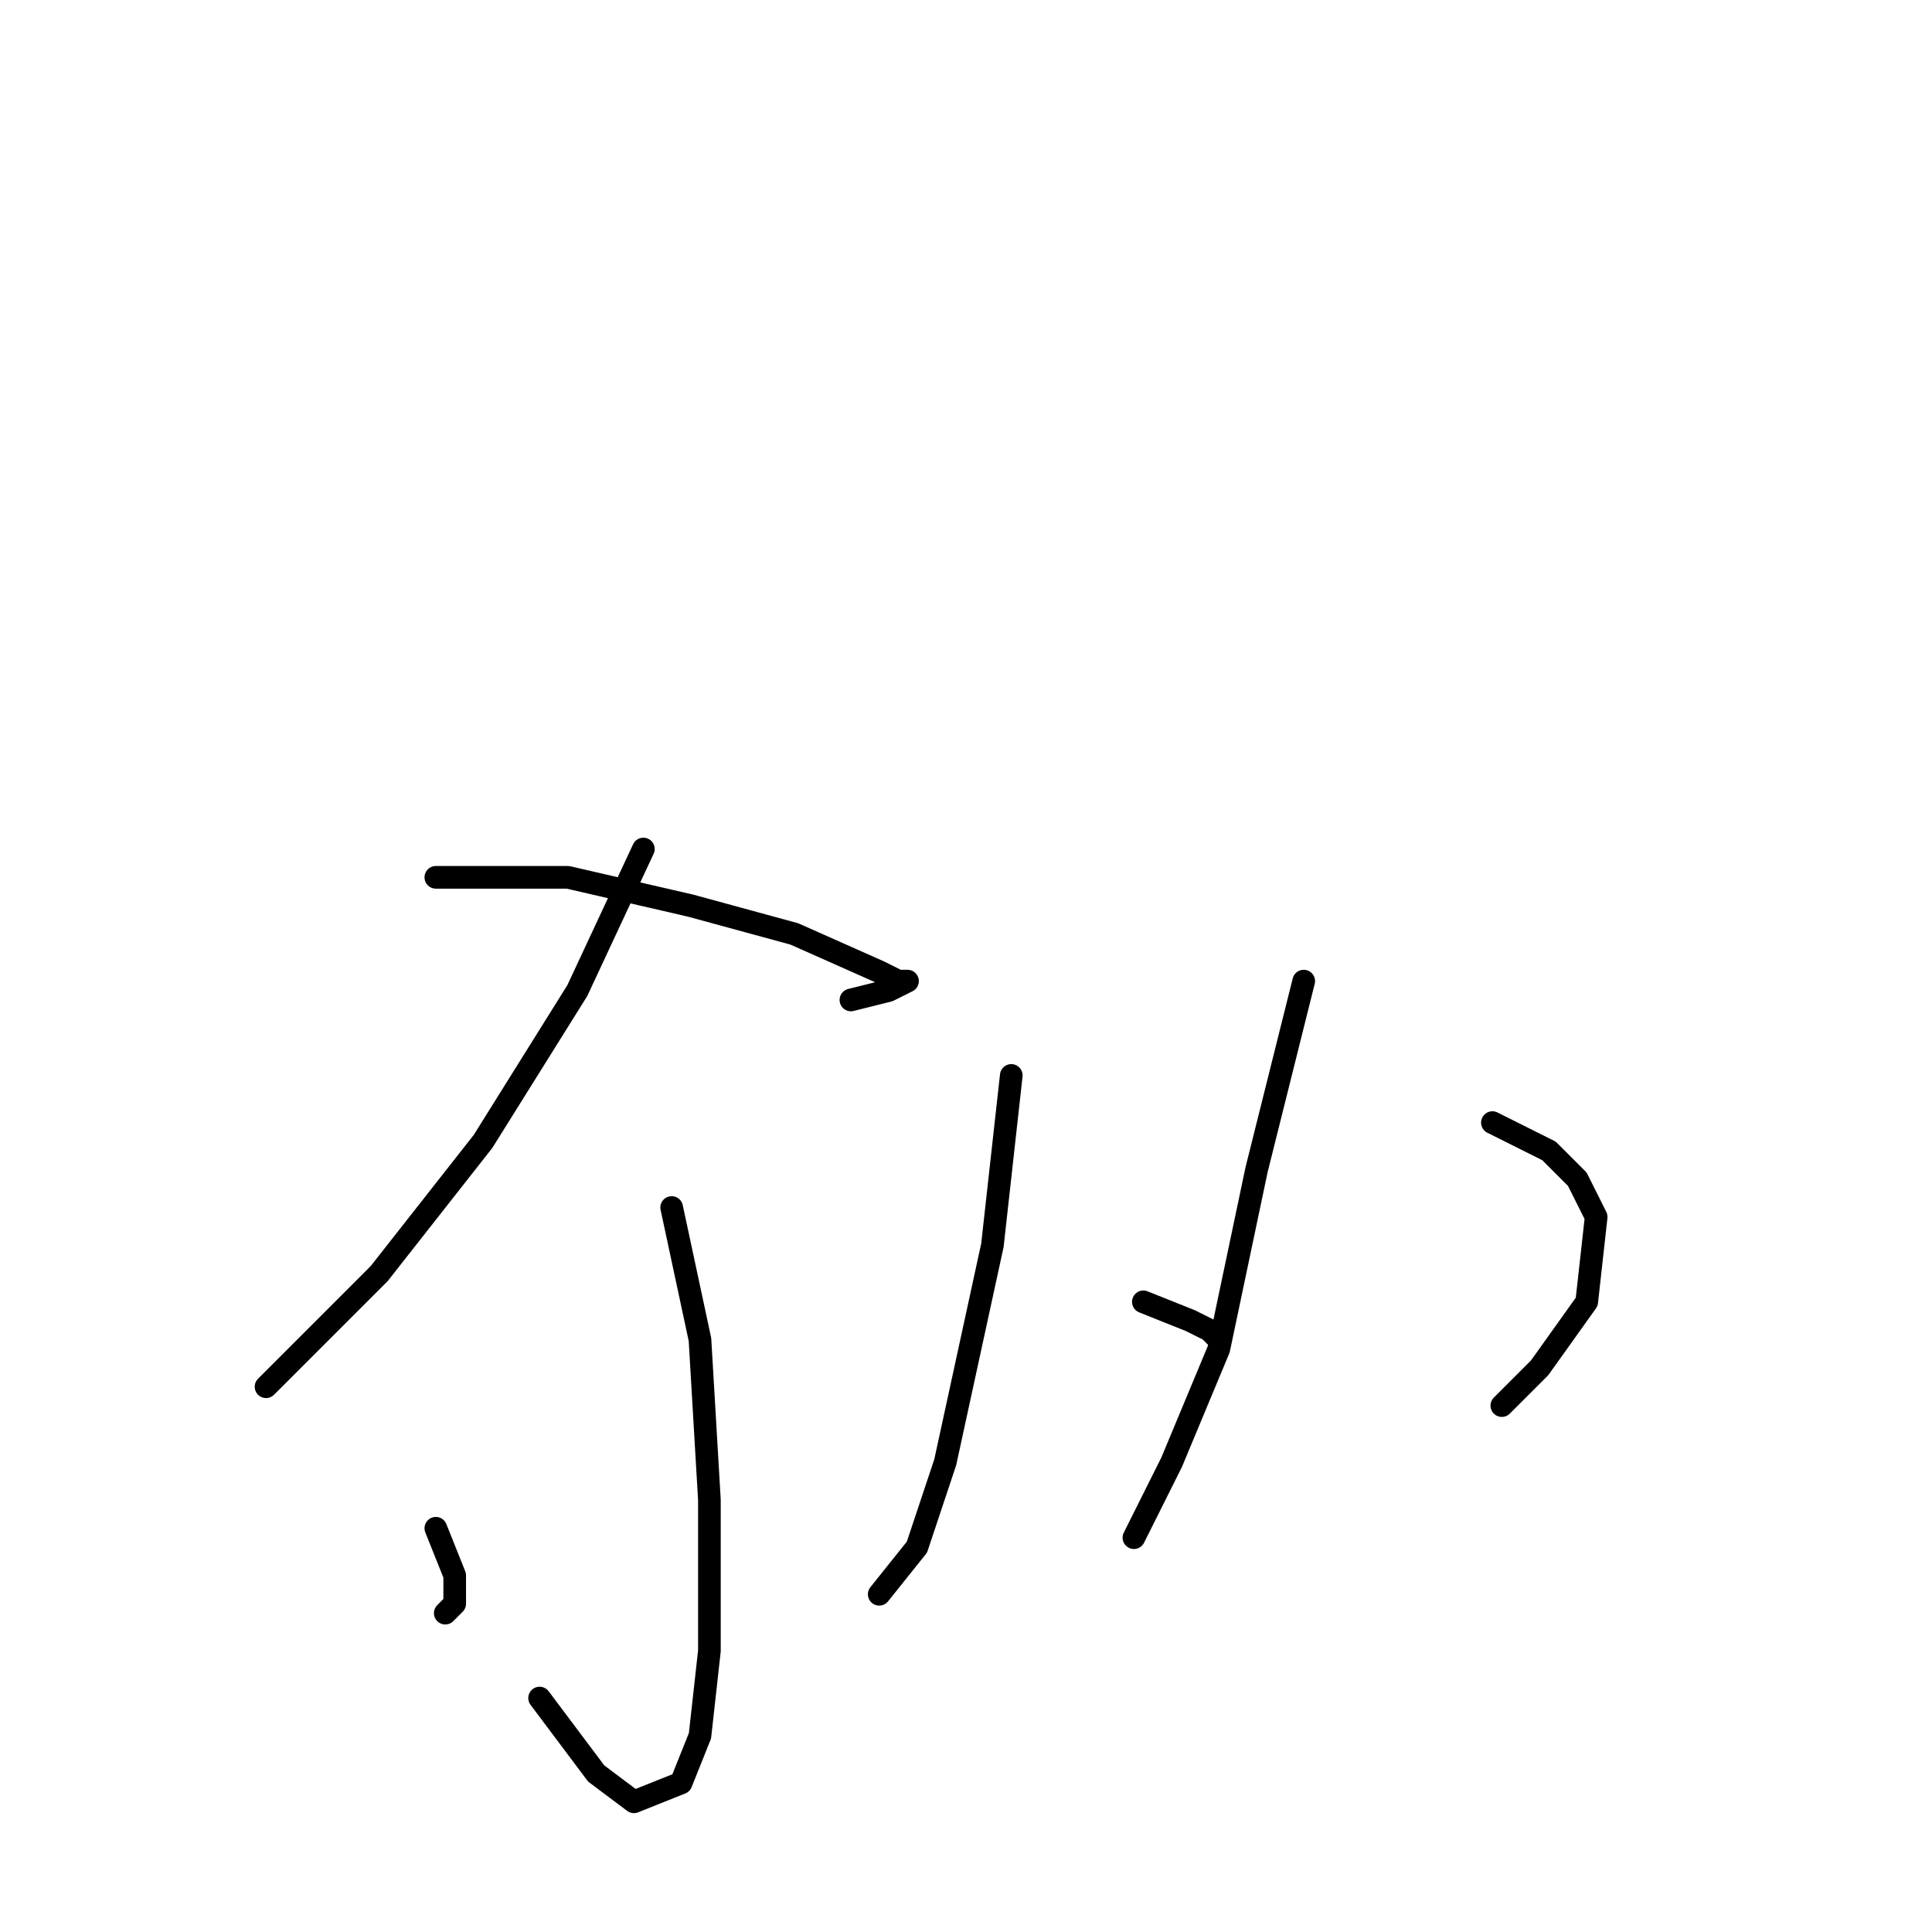 <?xml version="1.0" standalone="no"?>
    <svg width="256" height="256" xmlns="http://www.w3.org/2000/svg" version="1.1">
    <polyline stroke="black" stroke-width="3" stroke-linecap="round" fill="transparent" stroke-linejoin="round" points="85.25 112.5 76.5 131.25 64 151.25 50.25 168.75 35.25 183.75 35.25 183.75 " />
        <polyline stroke="black" stroke-width="3" stroke-linecap="round" fill="transparent" stroke-linejoin="round" points="57.75 116.25 75.25 116.25 91.5 120 105.25 123.75 116.5 128.75 119 130 120.25 130 117.75 131.25 112.75 132.5 112.75 132.5 " />
        <polyline stroke="black" stroke-width="3" stroke-linecap="round" fill="transparent" stroke-linejoin="round" points="89 160 92.75 177.5 94 198.75 94 218.75 92.75 230 90.25 236.25 84 238.75 79 235 71.5 225 71.5 225 " />
        <polyline stroke="black" stroke-width="3" stroke-linecap="round" fill="transparent" stroke-linejoin="round" points="57.75 202.5 60.25 208.75 60.25 212.5 59 213.75 59 213.75 " />
        <polyline stroke="black" stroke-width="3" stroke-linecap="round" fill="transparent" stroke-linejoin="round" points="105.25 167.5 " />
        <polyline stroke="black" stroke-width="3" stroke-linecap="round" fill="transparent" stroke-linejoin="round" points="105 167 " />
        <polyline stroke="black" stroke-width="3" stroke-linecap="round" fill="transparent" stroke-linejoin="round" points="134 142.5 131.5 165 125.25 193.75 121.5 205 116.5 211.25 116.5 211.25 " />
        <polyline stroke="black" stroke-width="3" stroke-linecap="round" fill="transparent" stroke-linejoin="round" points="151.5 172.5 157.75 175 160.25 176.25 161.5 177.5 160.25 176.25 160.25 176.25 " />
        <polyline stroke="black" stroke-width="3" stroke-linecap="round" fill="transparent" stroke-linejoin="round" points="172.75 130 166.5 155 161.5 178.75 155.25 193.75 150.25 203.75 150.25 203.75 " />
        <polyline stroke="black" stroke-width="3" stroke-linecap="round" fill="transparent" stroke-linejoin="round" points="197.75 148.75 205.25 152.5 209 156.25 211.5 161.25 210.25 172.5 204 181.25 199 186.25 199 186.25 " />
        </svg>